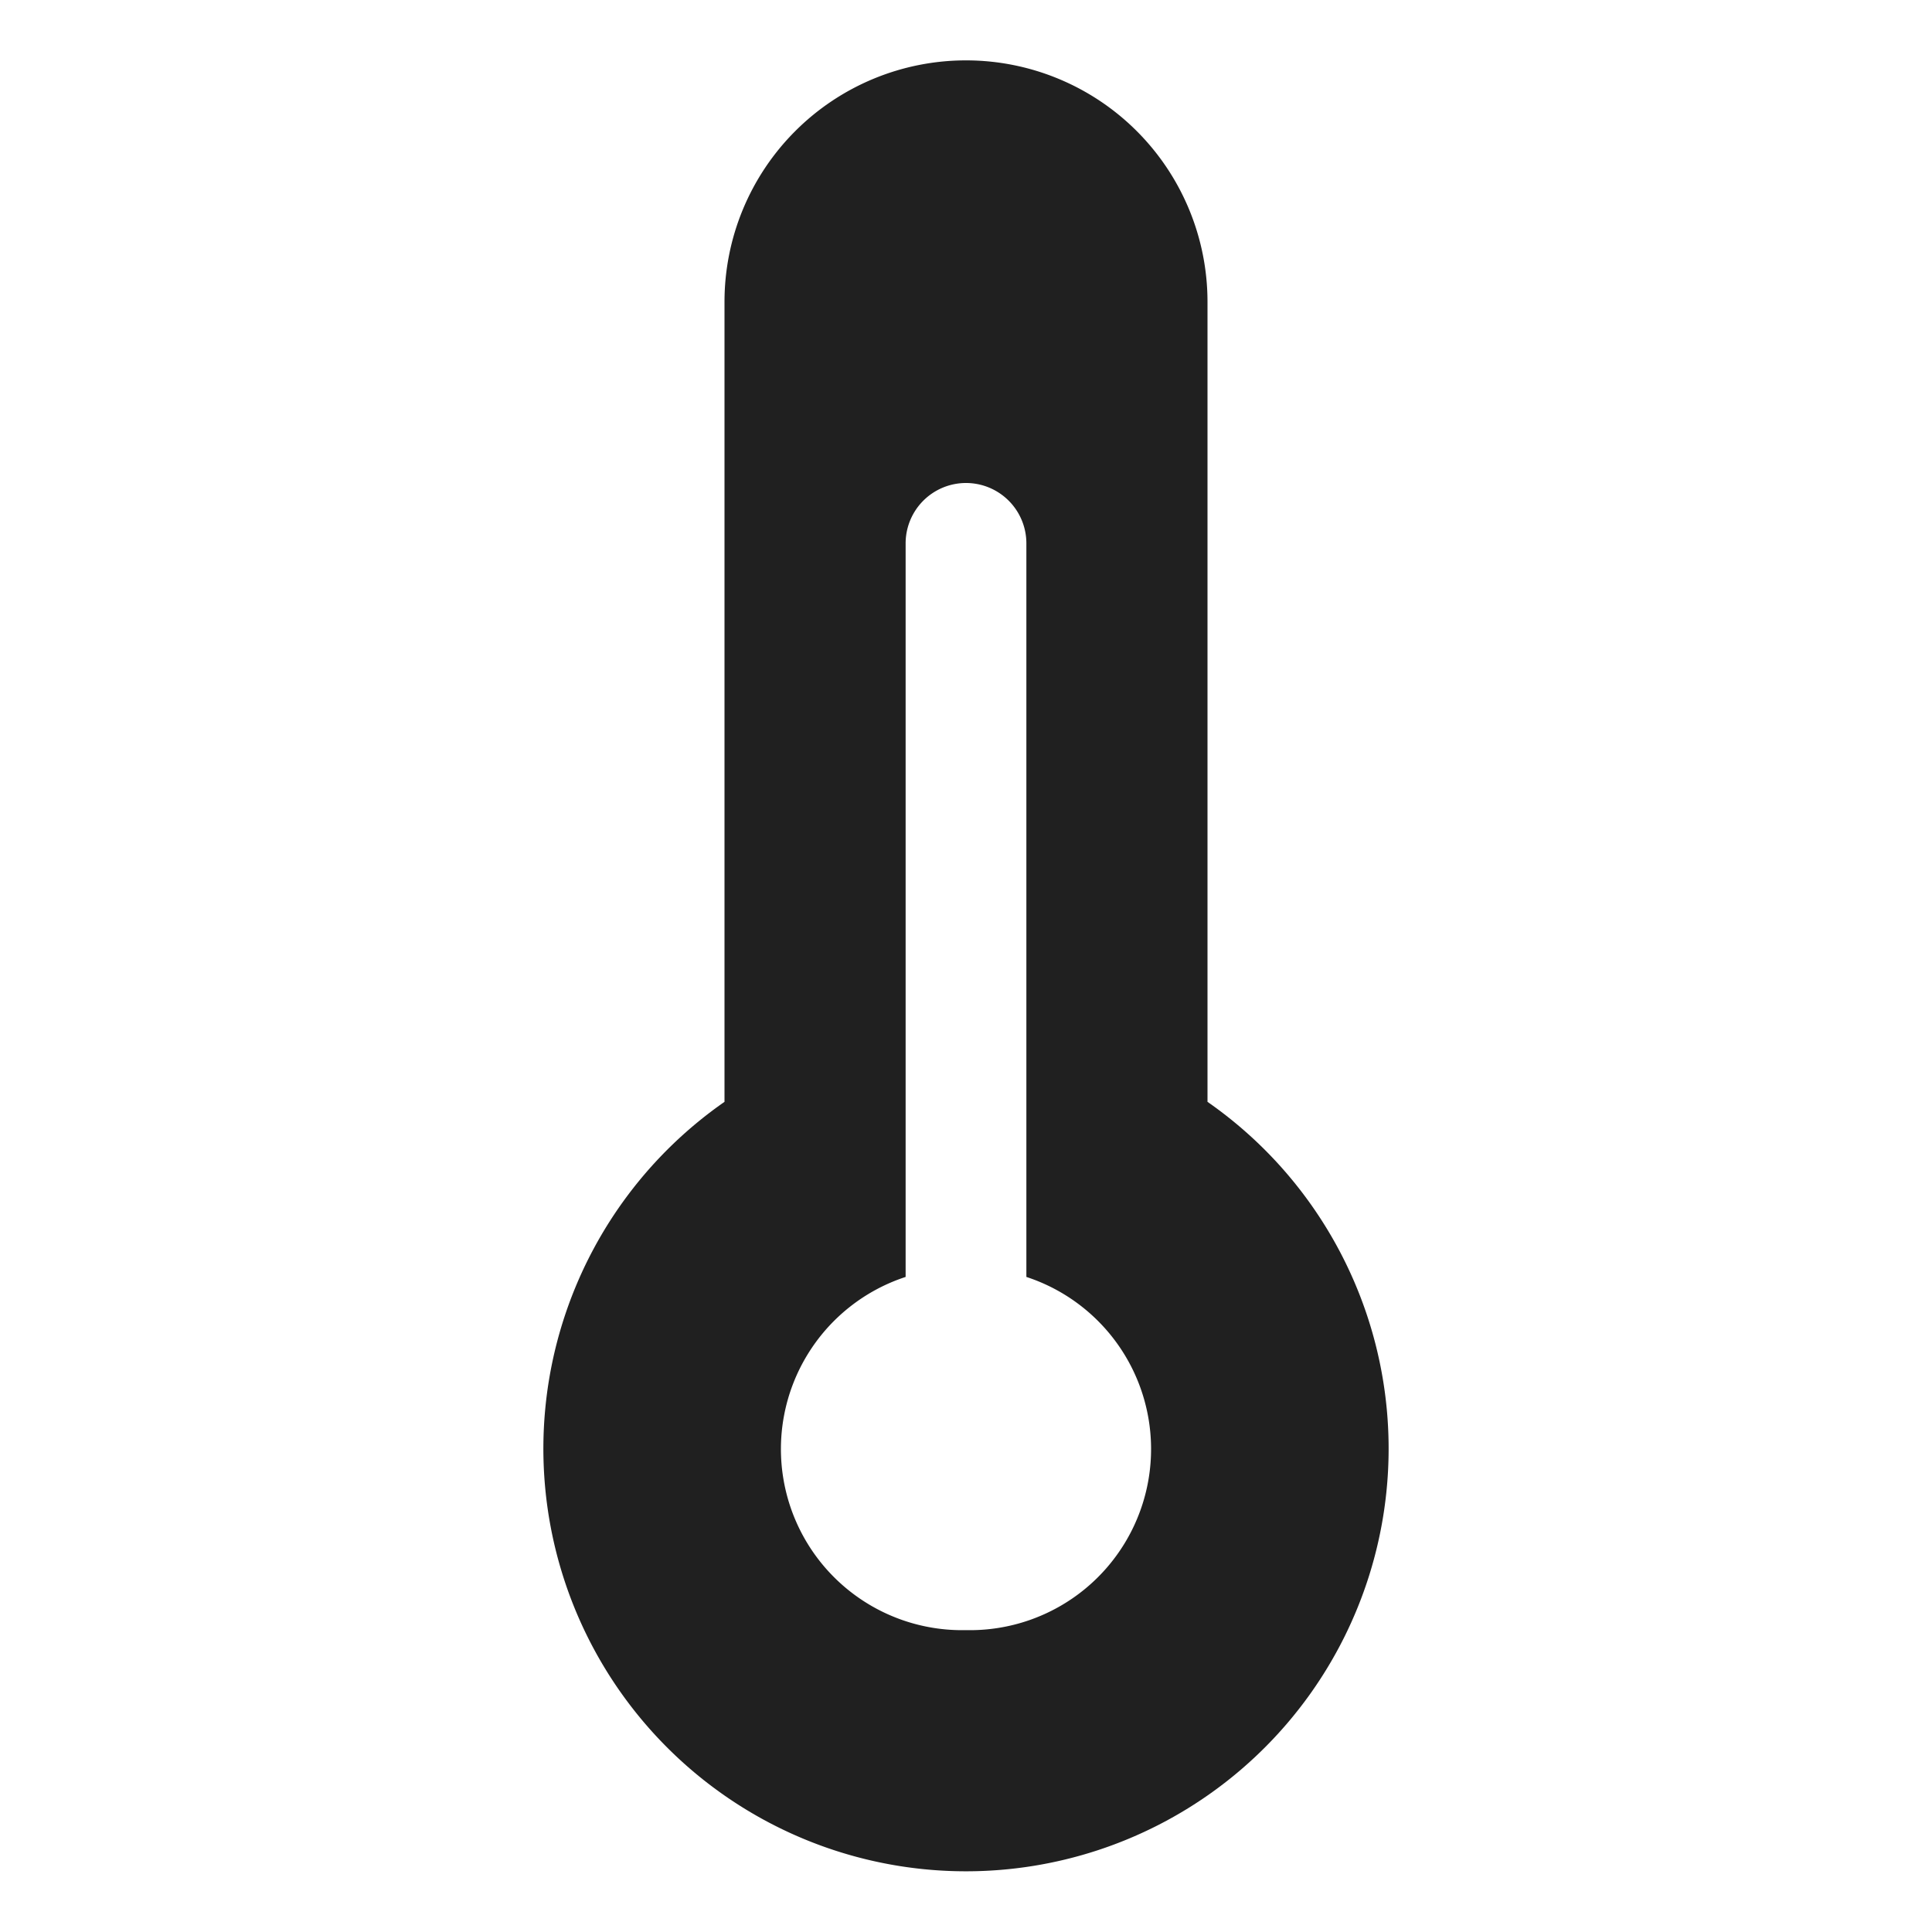<svg xmlns="http://www.w3.org/2000/svg" viewBox="0 0 64 64" aria-labelledby="title" aria-describedby="desc"><path data-name="layer1" d="M40 36.5V10a8 8 0 1 0-16 0v26.5a14 14 0 1 0 16 0zM32 54a6 6 0 0 1-2-11.7V18a2 2 0 1 1 4 0v24.3A6 6 0 0 1 32 54z" fill="#202020"/></svg>